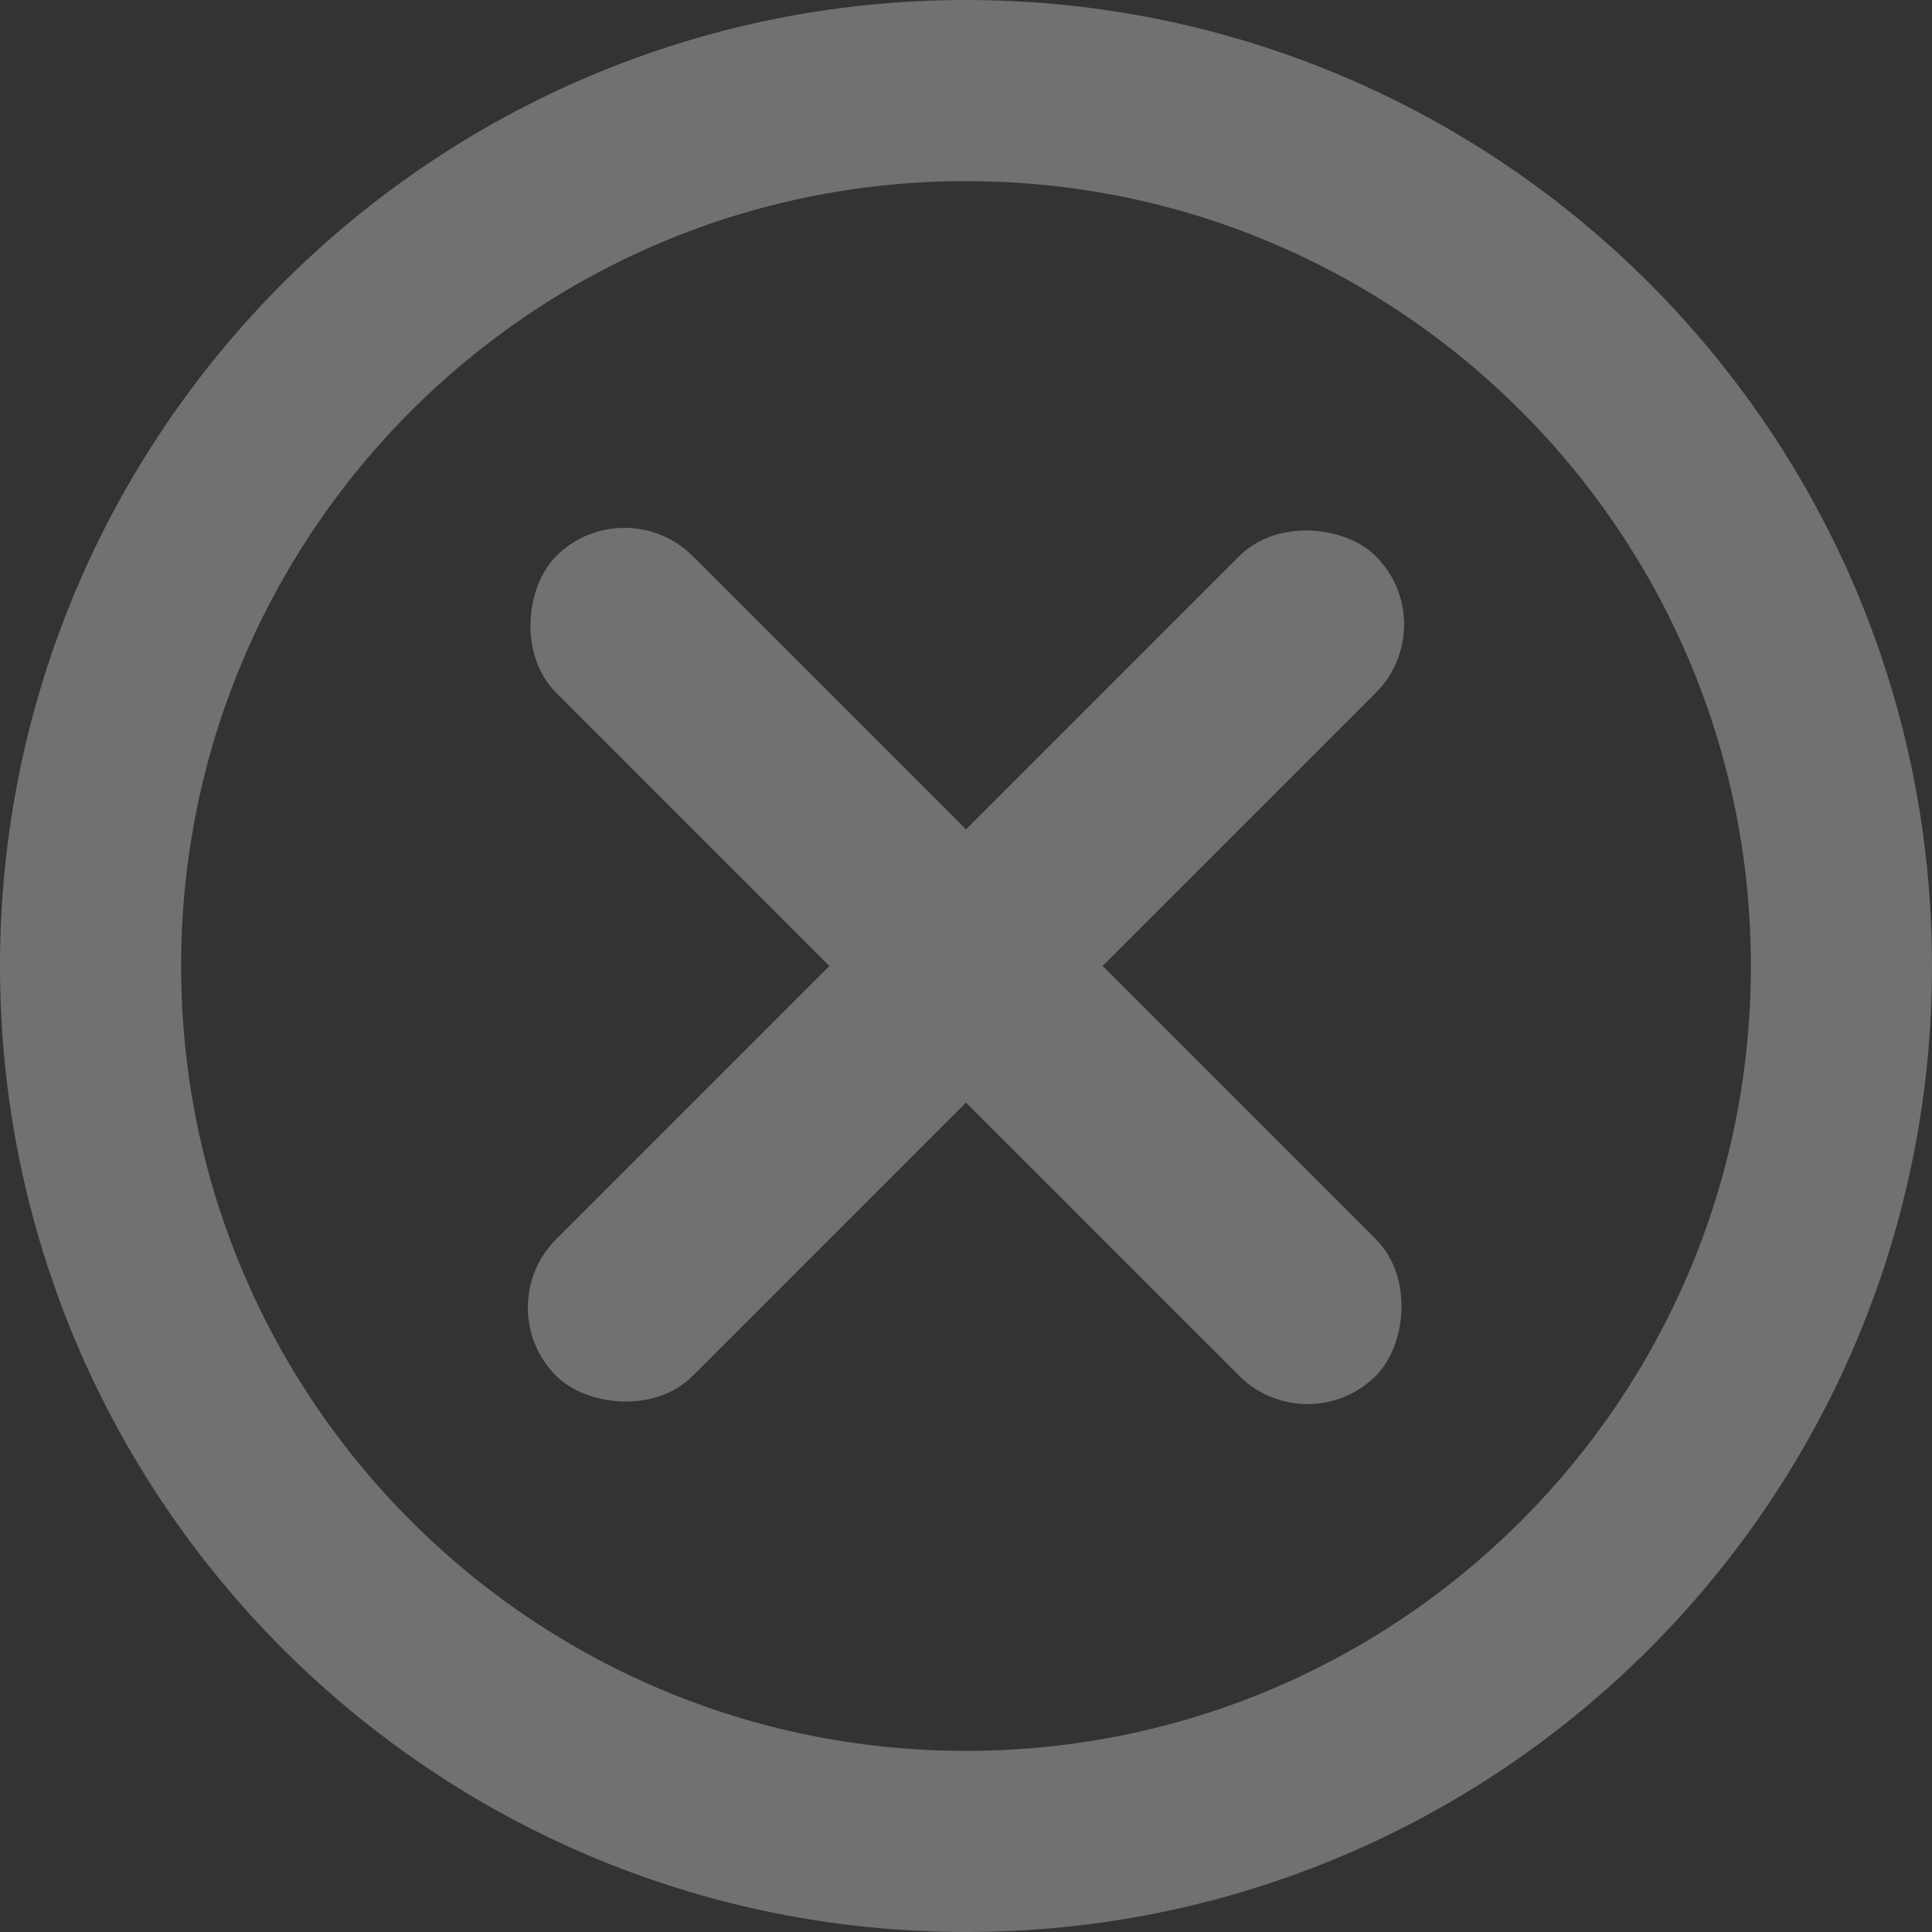 <svg width="32" height="32" viewBox="0 0 32 32" fill="none" xmlns="http://www.w3.org/2000/svg">
<rect x="0" y="0" width="32" height="32" fill="#333333" stroke="none"/>
<g opacity="0.6">
<g opacity="0.5">
<rect x="10.343" y="8.08" width="19.2" height="3.2" rx="1.6" transform="rotate(45 10.343 8.08)" fill="white"/>
<rect x="8.08" y="21.657" width="19.2" height="3.2" rx="1.6" transform="rotate(-45 8.08 21.657)" fill="white"/>
</g>
<path opacity="0.5" d="M30.5 16C30.5 24.008 24.008 30.5 16 30.5C7.992 30.5 1.5 24.008 1.5 16C1.5 7.992 7.992 1.5 16 1.5C24.008 1.5 30.5 7.992 30.5 16Z" stroke="white" stroke-width="3"/>
</g>
</svg>
